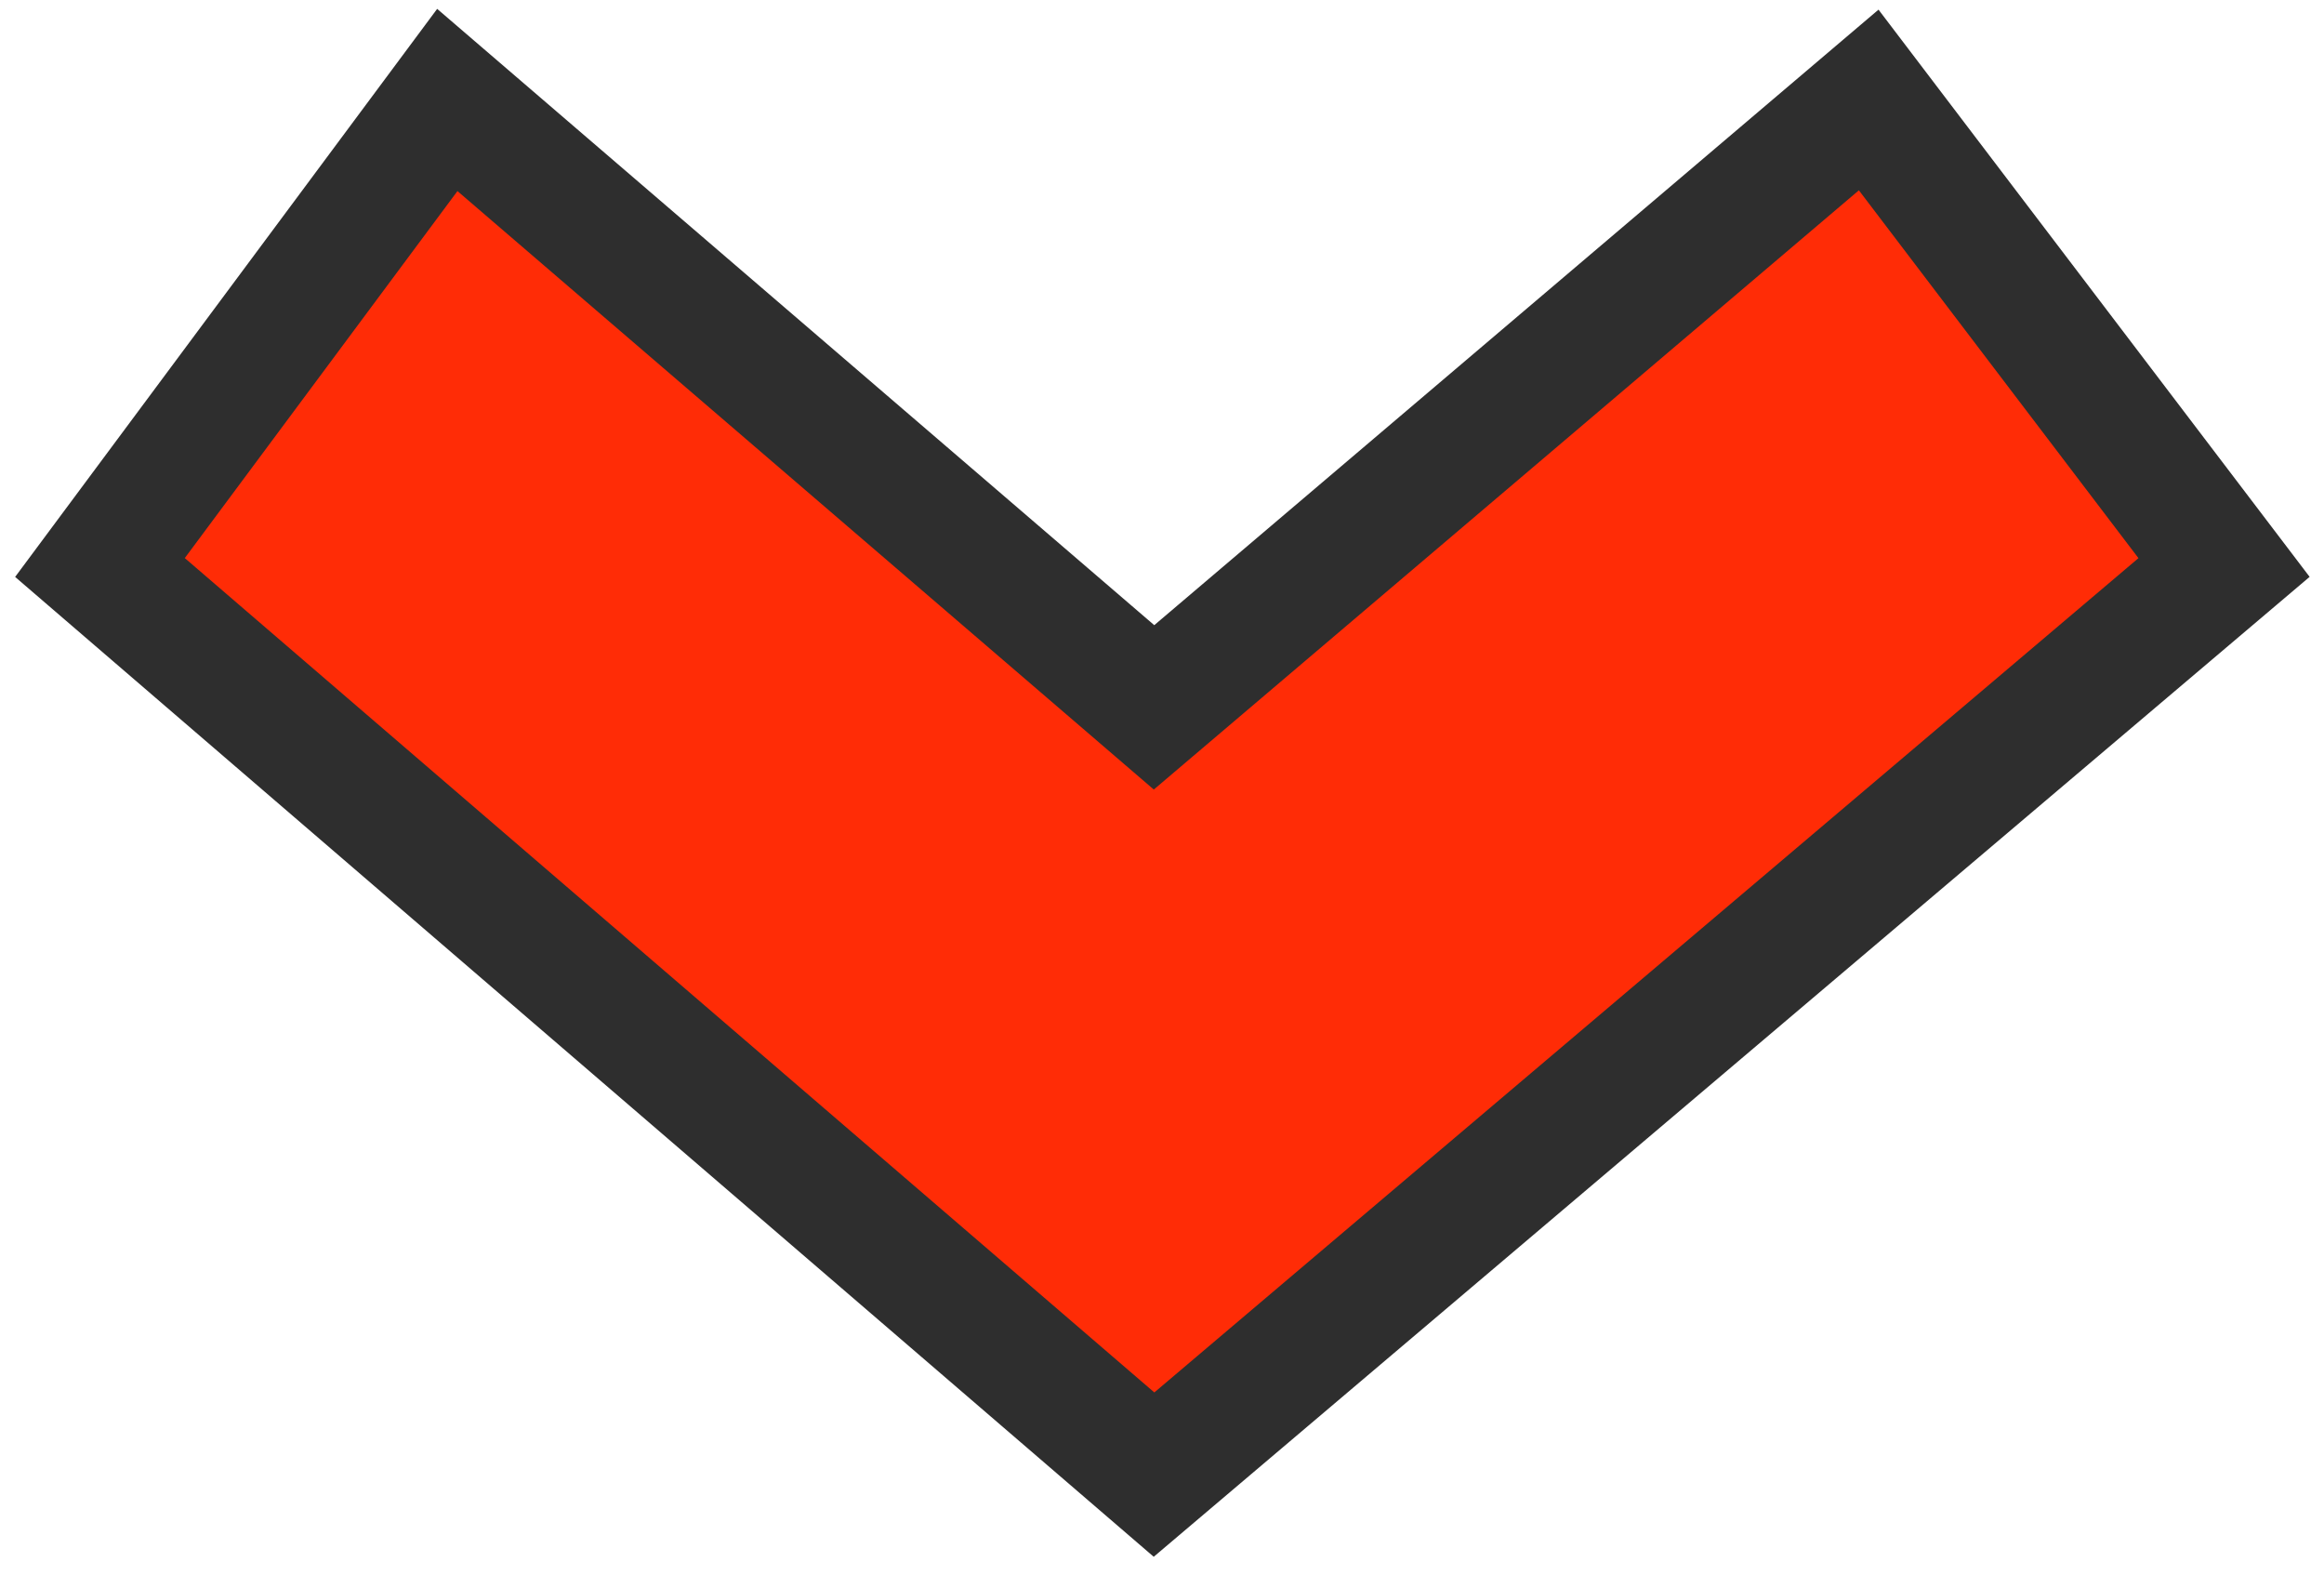 <svg width="93" height="63" viewBox="0 0 93 63" fill="none" xmlns="http://www.w3.org/2000/svg">
<path d="M46.181 59L4 22.706L17.9 4L46.181 28.302L74.78 4L89 22.706L46.181 59Z" fill="#FF2C06" stroke="#2E2E2E" stroke-width="5"/>
</svg>
